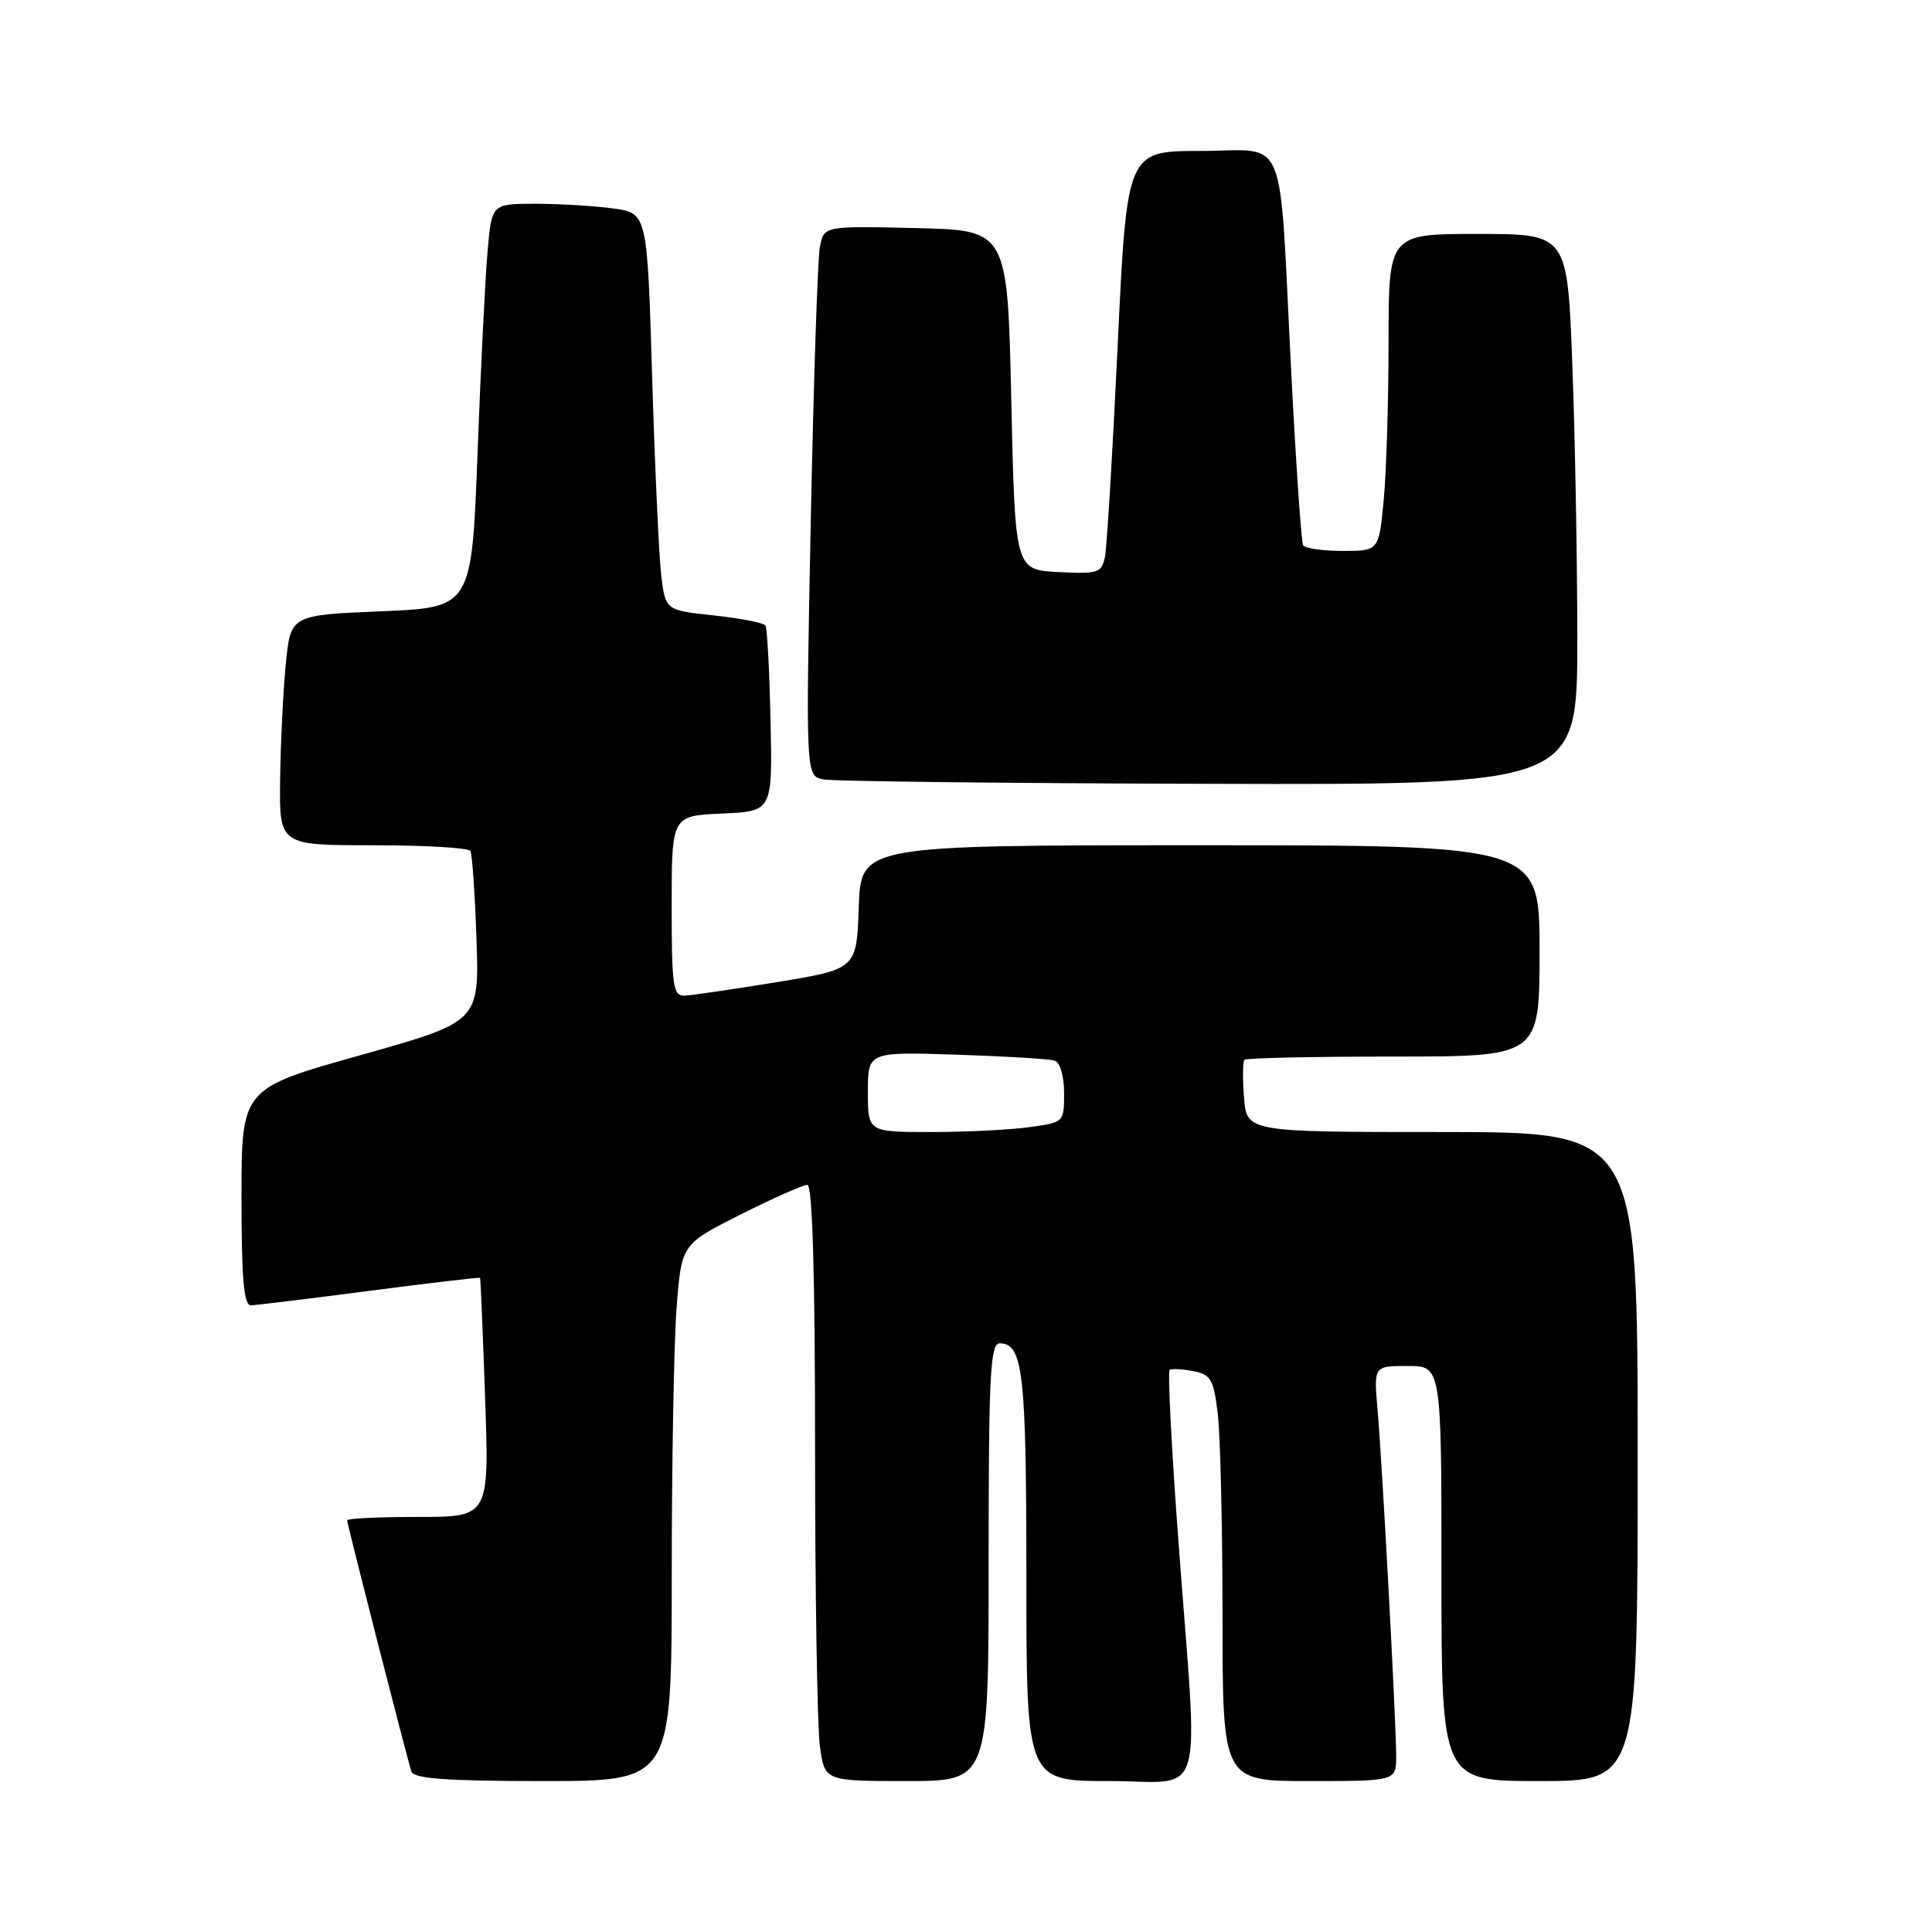 <?xml version="1.0" encoding="UTF-8" standalone="no"?>
<!DOCTYPE svg PUBLIC "-//W3C//DTD SVG 1.1//EN" "http://www.w3.org/Graphics/SVG/1.1/DTD/svg11.dtd" >
<svg xmlns="http://www.w3.org/2000/svg" xmlns:xlink="http://www.w3.org/1999/xlink" version="1.1" viewBox="0 0 256 256">
 <g >
 <path fill="currentColor"
d=" M 89.01 208.75 C 89.01 193.76 89.30 177.76 89.66 173.18 C 90.31 164.87 90.31 164.87 98.13 160.93 C 102.43 158.77 106.42 157.00 106.98 157.00 C 107.65 157.00 108.00 168.78 108.00 191.86 C 108.00 211.03 108.29 228.81 108.64 231.36 C 109.27 236.00 109.27 236.00 120.14 236.00 C 131.00 236.00 131.00 236.00 131.00 207.00 C 131.00 182.20 131.21 178.00 132.46 178.00 C 135.56 178.00 136.00 181.87 136.00 208.93 C 136.00 236.00 136.00 236.00 147.00 236.00 C 159.90 236.00 158.80 239.76 156.18 204.66 C 155.24 192.10 154.70 181.68 154.99 181.51 C 155.28 181.33 156.69 181.41 158.13 181.68 C 160.44 182.13 160.82 182.78 161.36 187.34 C 161.70 190.18 161.99 202.29 161.99 214.25 C 162.00 236.00 162.00 236.00 173.50 236.00 C 185.00 236.00 185.00 236.00 185.00 232.68 C 185.00 228.22 183.16 193.98 182.53 186.75 C 182.03 181.00 182.03 181.00 186.52 181.00 C 191.00 181.00 191.00 181.00 191.00 208.50 C 191.00 236.00 191.00 236.00 204.00 236.00 C 217.00 236.00 217.00 236.00 217.00 193.00 C 217.00 150.00 217.00 150.00 191.10 150.00 C 165.20 150.00 165.20 150.00 164.84 145.43 C 164.64 142.92 164.67 140.67 164.90 140.43 C 165.14 140.19 174.03 140.00 184.67 140.00 C 204.00 140.00 204.00 140.00 204.00 126.00 C 204.00 112.00 204.00 112.00 159.04 112.00 C 114.08 112.00 114.08 112.00 113.79 120.20 C 113.50 128.40 113.50 128.40 103.00 130.13 C 97.22 131.07 91.71 131.88 90.75 131.93 C 89.18 131.99 89.00 130.79 89.00 120.05 C 89.00 108.09 89.00 108.09 95.68 107.80 C 102.36 107.50 102.36 107.50 102.10 95.53 C 101.96 88.94 101.66 83.26 101.43 82.89 C 101.21 82.53 98.13 81.93 94.60 81.55 C 88.17 80.86 88.17 80.86 87.61 76.18 C 87.31 73.61 86.77 61.77 86.41 49.87 C 85.76 28.24 85.76 28.24 81.24 27.62 C 78.76 27.28 74.12 27.00 70.94 27.00 C 65.16 27.00 65.16 27.00 64.61 33.25 C 64.30 36.69 63.70 48.72 63.28 60.00 C 62.50 80.50 62.50 80.50 50.50 81.00 C 38.50 81.50 38.50 81.50 37.87 88.00 C 37.52 91.58 37.18 98.44 37.12 103.25 C 37.00 112.00 37.00 112.00 49.44 112.00 C 56.28 112.00 62.08 112.34 62.33 112.75 C 62.57 113.16 62.93 118.43 63.14 124.45 C 63.50 135.39 63.50 135.39 47.75 139.82 C 32.00 144.24 32.00 144.24 32.00 158.62 C 32.00 169.48 32.31 172.99 33.25 172.96 C 33.94 172.94 41.02 172.08 48.99 171.04 C 56.96 170.00 63.54 169.23 63.61 169.32 C 63.68 169.42 63.98 176.59 64.28 185.25 C 64.83 201.00 64.83 201.00 55.42 201.00 C 50.24 201.00 46.00 201.20 46.00 201.45 C 46.00 201.98 53.92 232.94 54.52 234.75 C 54.83 235.68 59.23 236.00 71.97 236.00 C 89.00 236.00 89.00 236.00 89.01 208.75 Z  M 209.00 84.75 C 209.00 74.16 208.70 57.74 208.34 48.25 C 207.69 31.00 207.69 31.00 195.84 31.00 C 184.00 31.00 184.00 31.00 183.99 45.25 C 183.99 53.09 183.70 62.54 183.35 66.25 C 182.71 73.00 182.71 73.00 177.91 73.00 C 175.28 73.00 172.92 72.66 172.67 72.25 C 172.43 71.84 171.71 61.38 171.08 49.00 C 169.43 16.73 170.78 20.00 159.11 20.00 C 149.32 20.00 149.32 20.00 148.10 45.75 C 147.43 59.91 146.67 72.53 146.41 73.80 C 145.97 75.92 145.49 76.07 140.22 75.80 C 134.50 75.50 134.50 75.50 134.00 53.00 C 133.50 30.50 133.50 30.50 121.34 30.22 C 109.17 29.94 109.17 29.94 108.64 32.72 C 108.34 34.25 107.80 50.65 107.43 69.16 C 106.76 102.83 106.76 102.83 109.13 103.28 C 110.43 103.53 133.44 103.79 160.25 103.86 C 209.00 104.00 209.00 104.00 209.00 84.75 Z  M 115.00 144.69 C 115.00 139.37 115.00 139.37 126.75 139.75 C 133.21 139.96 139.06 140.31 139.75 140.54 C 140.47 140.77 141.00 142.60 141.00 144.83 C 141.00 148.71 140.98 148.73 136.36 149.36 C 133.81 149.71 127.96 150.00 123.36 150.00 C 115.00 150.00 115.00 150.00 115.00 144.69 Z "/>
</g>
</svg>